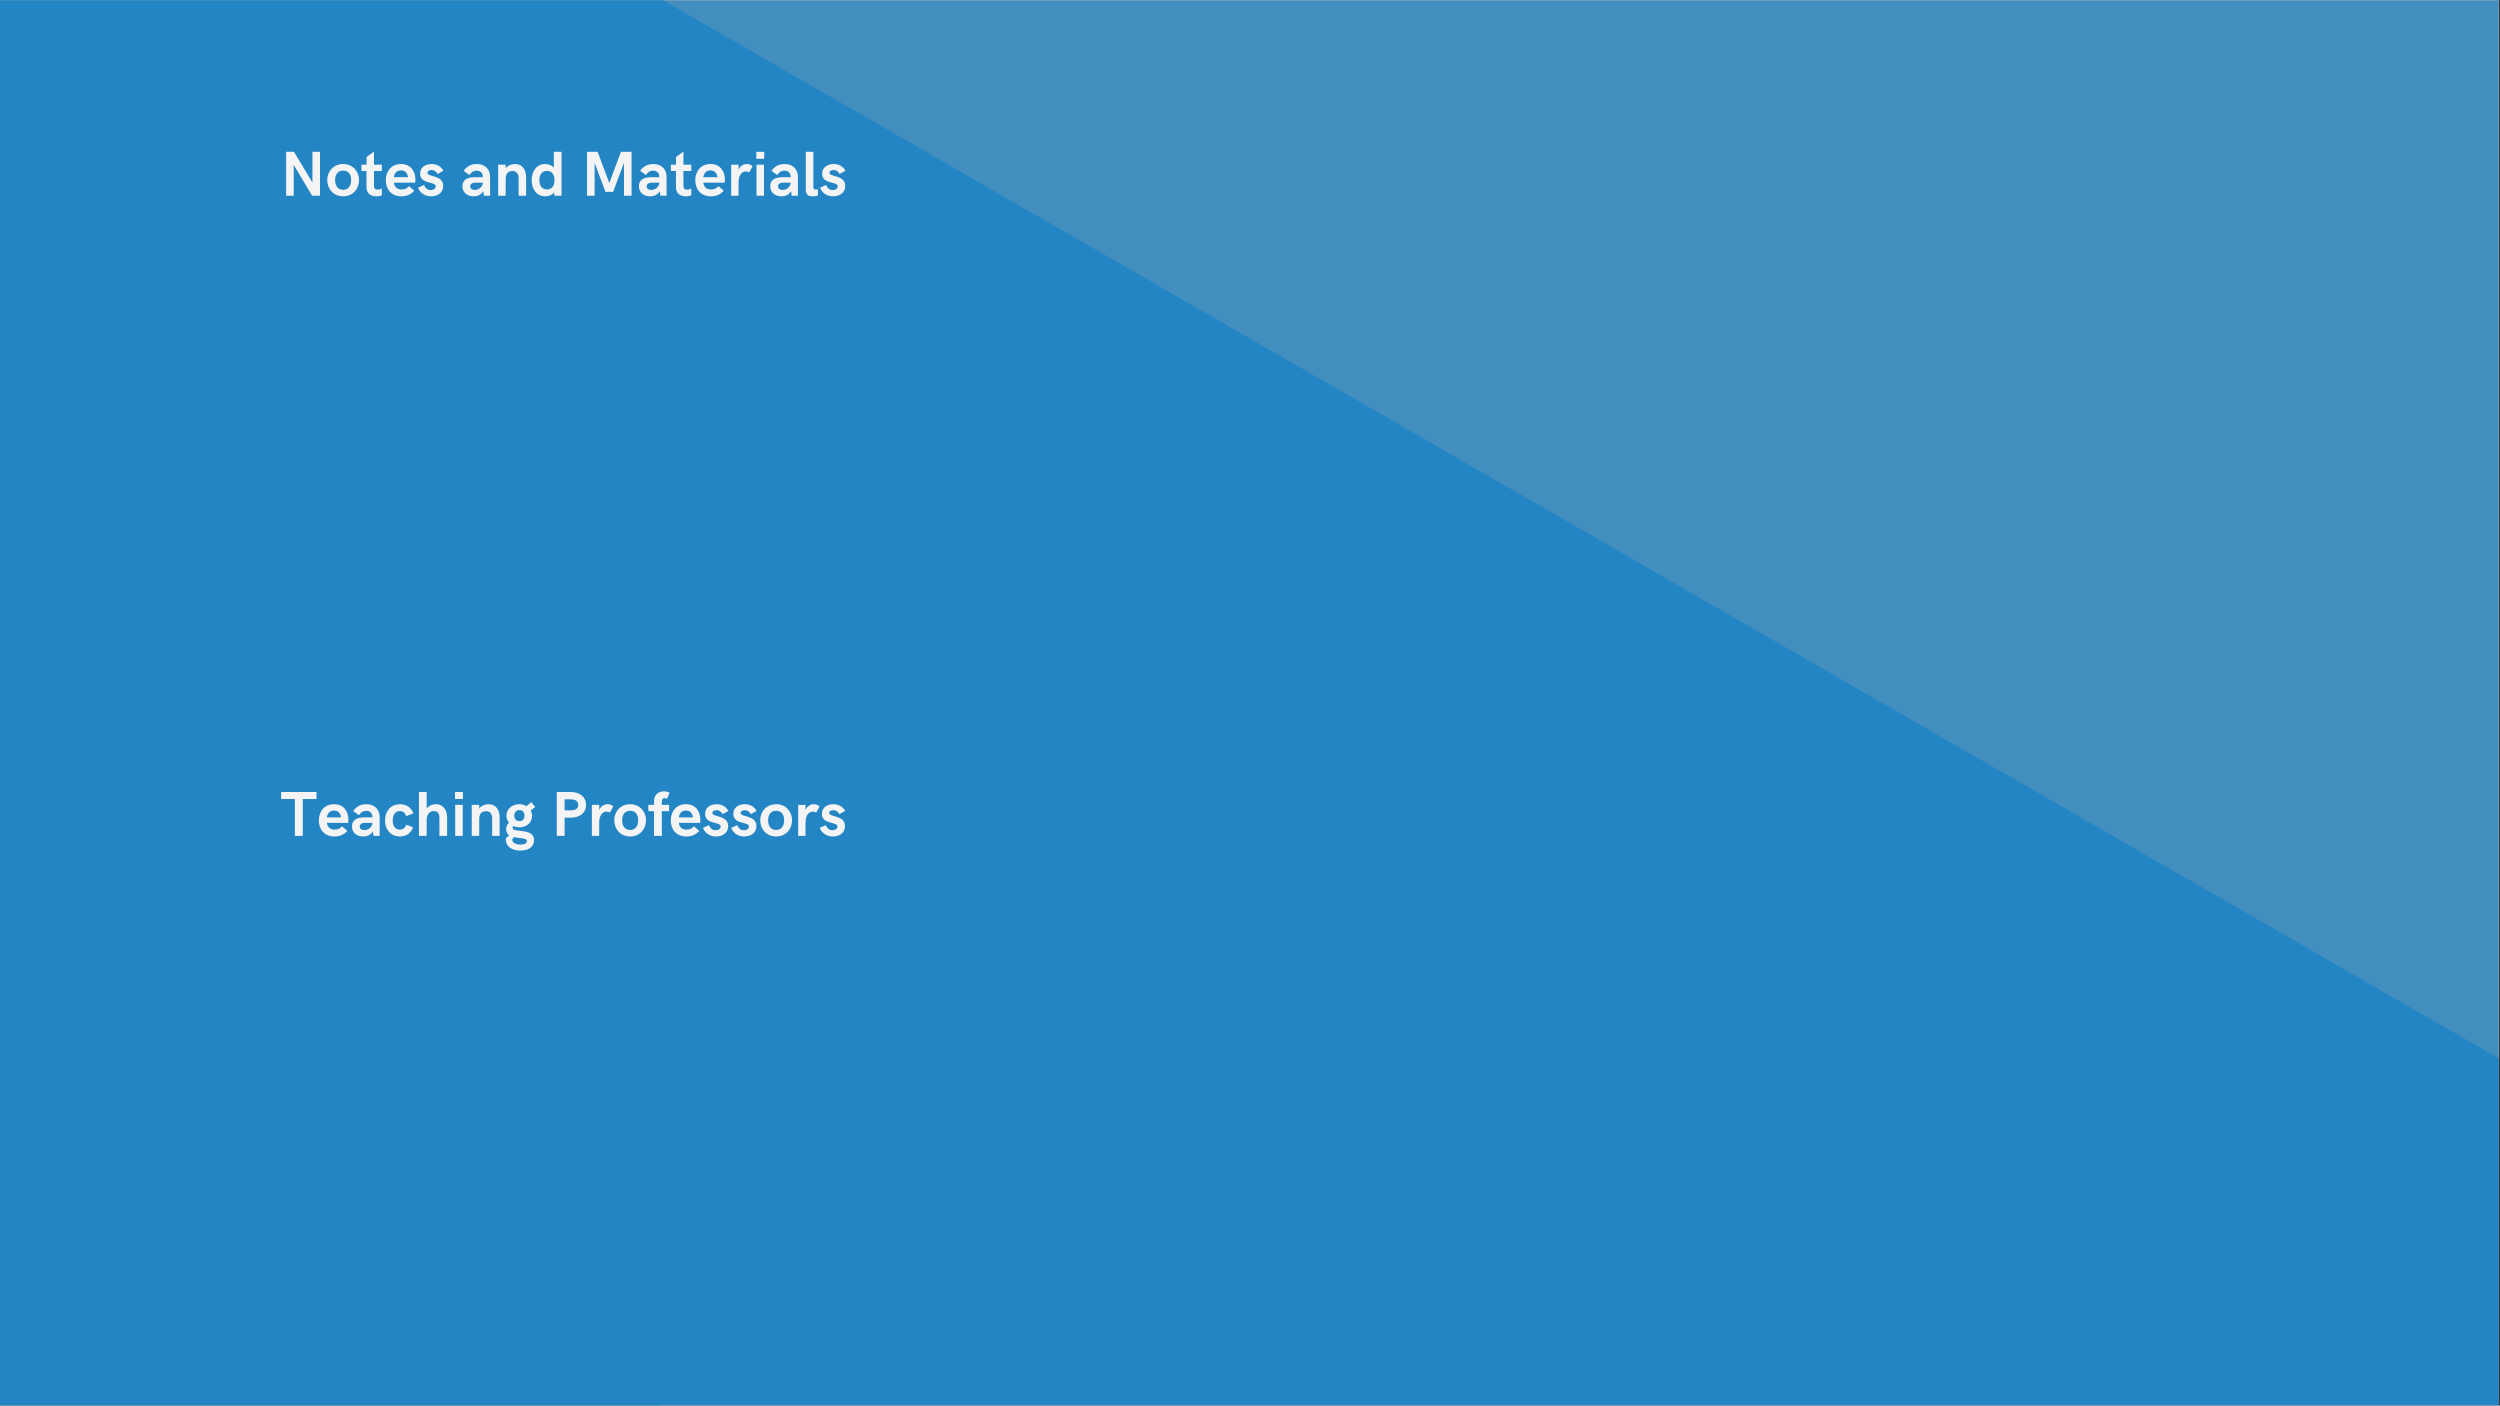<svg xmlns="http://www.w3.org/2000/svg" xmlns:xlink="http://www.w3.org/1999/xlink" width="1366" zoomAndPan="magnify" viewBox="0 0 1024.5 576" height="768" preserveAspectRatio="xMidYMid meet" version="1.0"><rect x="0" y="0" width="1024.5" height="576" fill="#333333" stroke="none"/><defs><g/><clipPath id="6eac9b6643"><path d="M 0 0.141 L 1024 0.141 L 1024 575.859 L 0 575.859 Z M 0 0.141 " clip-rule="nonzero"/></clipPath><clipPath id="17cec61210"><path d="M 0 262 L 822 262 L 822 575.859 L 0 575.859 Z M 0 262 " clip-rule="nonzero"/></clipPath><clipPath id="87cf2ebdee"><path d="M -287.031 262.188 L 821.434 885.527 L 555.473 1358.473 L -552.992 735.133 Z M -287.031 262.188 " clip-rule="nonzero"/></clipPath><clipPath id="c9a3f23d37"><path d="M -287.031 262.188 L 821.102 885.34 L 555.141 1358.285 L -552.992 735.133 Z M -287.031 262.188 " clip-rule="nonzero"/></clipPath><clipPath id="39163fa397"><path d="M 0 0.141 L 1024 0.141 L 1024 575.859 L 0 575.859 Z M 0 0.141 " clip-rule="nonzero"/></clipPath><clipPath id="e173aacb42"><path d="M -220.875 -283.832 L 1100.809 478.02 L 775.211 1042.883 L -546.477 281.031 Z M -220.875 -283.832 " clip-rule="nonzero"/></clipPath><clipPath id="12bb7d0ecb"><path d="M -220.875 -283.832 L 1099.488 477.258 L 773.891 1042.121 L -546.477 281.031 Z M -220.875 -283.832 " clip-rule="nonzero"/></clipPath></defs><g clip-path="url(#6eac9b6643)"><path fill="#ffffff" d="M 0 0.141 L 1024 0.141 L 1024 575.859 L 0 575.859 Z M 0 0.141 " fill-opacity="1" fill-rule="nonzero"/><path fill="#418ebf" d="M 0 0.141 L 1024 0.141 L 1024 575.859 L 0 575.859 Z M 0 0.141 " fill-opacity="1" fill-rule="nonzero"/></g><g clip-path="url(#17cec61210)"><g clip-path="url(#87cf2ebdee)"><g clip-path="url(#c9a3f23d37)"><path fill="#2385c4" d="M -287.031 262.188 L 821.434 885.527 L 555.473 1358.473 L -552.992 735.133 Z M -287.031 262.188 " fill-opacity="1" fill-rule="nonzero"/></g></g></g><g clip-path="url(#39163fa397)"><g clip-path="url(#e173aacb42)"><g clip-path="url(#12bb7d0ecb)"><path fill="#2385c4" d="M -220.875 -283.832 L 1098.602 476.75 L 773.004 1041.609 L -546.477 281.031 Z M -220.875 -283.832 " fill-opacity="1" fill-rule="nonzero"/></g></g></g><g fill="#f4f4f4" fill-opacity="1"><g transform="translate(114.948, 80.201)"><g><path d="M 2.316 0 L 5.422 0 L 5.422 -12.617 L 12.961 0 L 16.191 0 L 16.191 -17.988 L 13.086 -17.988 L 13.086 -5.398 L 5.523 -17.988 L 2.316 -17.988 Z M 2.316 0 "/></g></g></g><g fill="#f4f4f4" fill-opacity="1"><g transform="translate(133.451, 80.201)"><g><path d="M 7.168 0.254 C 11.102 0.254 13.684 -2.789 13.684 -6.391 C 13.684 -9.98 11.102 -12.984 7.168 -12.984 C 3.234 -12.984 0.648 -9.98 0.648 -6.391 C 0.648 -2.789 3.234 0.254 7.168 0.254 Z M 7.168 -2.418 C 4.824 -2.418 3.883 -4.305 3.883 -6.391 C 3.883 -8.48 4.824 -10.301 7.168 -10.301 C 9.523 -10.301 10.453 -8.48 10.453 -6.391 C 10.453 -4.305 9.523 -2.418 7.168 -2.418 Z M 7.168 -2.418 "/></g></g></g><g fill="#f4f4f4" fill-opacity="1"><g transform="translate(147.805, 80.201)"><g><path d="M 6.367 0.254 C 7.242 0.254 8.188 0.051 8.656 -0.129 L 8.656 -2.941 C 8.238 -2.738 7.535 -2.484 6.887 -2.484 C 6.074 -2.484 5.449 -2.84 5.449 -4.062 L 5.449 -10.121 L 8.656 -10.121 L 8.656 -12.719 L 5.449 -12.719 L 5.449 -18.09 L 2.418 -15.875 L 2.418 -12.719 L 0.316 -12.719 L 0.316 -10.121 L 2.367 -10.121 L 2.367 -3.512 C 2.367 -1.195 3.855 0.254 6.367 0.254 Z M 6.367 0.254 "/></g></g></g><g fill="#f4f4f4" fill-opacity="1"><g transform="translate(157.4, 80.201)"><g><path d="M 7.141 0.254 C 9.281 0.254 10.973 -0.496 12.363 -2.035 L 10.223 -3.91 C 9.332 -2.914 8.312 -2.559 7.168 -2.559 C 5.168 -2.559 4.254 -3.68 3.984 -5.348 L 12.719 -5.348 C 12.781 -5.523 12.832 -6.047 12.832 -6.57 C 12.832 -9.406 11.395 -12.984 6.938 -12.984 C 2.637 -12.984 0.699 -9.625 0.699 -6.312 C 0.699 -2.891 2.762 0.254 7.141 0.254 Z M 3.984 -7.586 C 4.277 -9.18 5.078 -10.375 6.914 -10.375 C 8.531 -10.375 9.574 -9.406 9.777 -7.586 Z M 3.984 -7.586 "/></g></g></g><g fill="#f4f4f4" fill-opacity="1"><g transform="translate(170.978, 80.201)"><g><path d="M 5.68 0.254 C 8.082 0.254 10.645 -1.043 10.645 -3.984 C 10.645 -8.656 4.176 -7.512 4.176 -9.434 C 4.176 -10.031 4.801 -10.527 5.816 -10.527 C 7.191 -10.527 7.906 -9.699 8.34 -8.91 L 10.746 -10.223 C 9.777 -11.941 8.109 -12.984 5.918 -12.984 C 3.461 -12.984 1.195 -11.711 1.195 -9.027 C 1.195 -4.531 7.586 -5.969 7.586 -3.832 C 7.586 -3.156 6.965 -2.316 5.523 -2.316 C 3.832 -2.316 3.156 -3.488 2.812 -4.406 L 0.344 -3.309 C 0.969 -1.348 3.004 0.254 5.68 0.254 Z M 5.68 0.254 "/></g></g></g><g fill="#f4f4f4" fill-opacity="1"><g transform="translate(182.545, 80.201)"><g/></g></g><g fill="#f4f4f4" fill-opacity="1"><g transform="translate(188.806, 80.201)"><g><path d="M 5.32 0.254 C 6.836 0.254 8.188 -0.23 9.281 -1.82 L 9.484 0 L 12.043 0 L 12.043 -7.715 C 12.043 -10.82 10.008 -12.984 6.543 -12.984 C 4.035 -12.984 2.418 -11.863 1.195 -10.195 L 3.578 -8.48 C 4.125 -9.406 5.105 -10.273 6.57 -10.273 C 8.211 -10.273 9.078 -9.203 9.078 -7.586 L 5.766 -7.586 C 2.914 -7.586 0.699 -6.672 0.699 -3.91 C 0.699 -1.246 2.711 0.254 5.32 0.254 Z M 5.766 -2.367 C 4.559 -2.367 3.883 -2.965 3.883 -3.805 C 3.883 -4.609 4.531 -5.348 5.945 -5.348 L 9.078 -5.348 C 9.027 -3.754 7.535 -2.367 5.766 -2.367 Z M 5.766 -2.367 "/></g></g></g><g fill="#f4f4f4" fill-opacity="1"><g transform="translate(202.308, 80.201)"><g><path d="M 1.848 0 L 4.926 0 L 4.926 -6.965 C 4.926 -9.18 6.047 -10.121 7.793 -10.121 C 9.383 -10.121 10.223 -8.91 10.223 -7.242 L 10.223 0 L 13.289 0 L 13.289 -7.637 C 13.289 -10.301 12.02 -12.984 8.684 -12.984 C 7.434 -12.984 5.945 -12.488 4.926 -11.242 L 4.926 -12.719 L 1.848 -12.719 Z M 1.848 0 "/></g></g></g><g fill="#f4f4f4" fill-opacity="1"><g transform="translate(217.082, 80.201)"><g><path d="M 9.879 -17.988 L 9.879 -11.445 C 9 -12.539 7.586 -12.984 6.262 -12.984 C 2.738 -12.984 0.801 -9.879 0.801 -6.367 C 0.801 -2.812 2.738 0.254 6.312 0.254 C 7.727 0.254 9.129 -0.23 10.008 -1.426 L 10.145 0 L 13.035 0 L 13.035 -17.988 Z M 7.066 -2.559 C 4.926 -2.559 3.961 -4.227 3.961 -6.367 C 3.961 -8.48 4.926 -10.172 7.066 -10.172 C 9.203 -10.172 10.145 -8.504 10.145 -6.367 C 10.145 -4.199 9.203 -2.559 7.066 -2.559 Z M 7.066 -2.559 "/></g></g></g><g fill="#f4f4f4" fill-opacity="1"><g transform="translate(231.983, 80.201)"><g/></g></g><g fill="#f4f4f4" fill-opacity="1"><g transform="translate(238.244, 80.201)"><g><path d="M 2.316 0 L 5.422 0 L 5.422 -13.457 L 9.879 -1.566 L 13.012 -1.566 L 17.465 -13.457 L 17.465 0 L 20.574 0 L 20.574 -17.988 L 16.219 -17.988 L 11.445 -5.195 L 6.672 -17.988 L 2.316 -17.988 Z M 2.316 0 "/></g></g></g><g fill="#f4f4f4" fill-opacity="1"><g transform="translate(261.124, 80.201)"><g><path d="M 5.32 0.254 C 6.836 0.254 8.188 -0.23 9.281 -1.82 L 9.484 0 L 12.043 0 L 12.043 -7.715 C 12.043 -10.82 10.008 -12.984 6.543 -12.984 C 4.035 -12.984 2.418 -11.863 1.195 -10.195 L 3.578 -8.48 C 4.125 -9.406 5.105 -10.273 6.57 -10.273 C 8.211 -10.273 9.078 -9.203 9.078 -7.586 L 5.766 -7.586 C 2.914 -7.586 0.699 -6.672 0.699 -3.91 C 0.699 -1.246 2.711 0.254 5.32 0.254 Z M 5.766 -2.367 C 4.559 -2.367 3.883 -2.965 3.883 -3.805 C 3.883 -4.609 4.531 -5.348 5.945 -5.348 L 9.078 -5.348 C 9.027 -3.754 7.535 -2.367 5.766 -2.367 Z M 5.766 -2.367 "/></g></g></g><g fill="#f4f4f4" fill-opacity="1"><g transform="translate(274.626, 80.201)"><g><path d="M 6.367 0.254 C 7.242 0.254 8.188 0.051 8.656 -0.129 L 8.656 -2.941 C 8.238 -2.738 7.535 -2.484 6.887 -2.484 C 6.074 -2.484 5.449 -2.84 5.449 -4.062 L 5.449 -10.121 L 8.656 -10.121 L 8.656 -12.719 L 5.449 -12.719 L 5.449 -18.09 L 2.418 -15.875 L 2.418 -12.719 L 0.316 -12.719 L 0.316 -10.121 L 2.367 -10.121 L 2.367 -3.512 C 2.367 -1.195 3.855 0.254 6.367 0.254 Z M 6.367 0.254 "/></g></g></g><g fill="#f4f4f4" fill-opacity="1"><g transform="translate(284.221, 80.201)"><g><path d="M 7.141 0.254 C 9.281 0.254 10.973 -0.496 12.363 -2.035 L 10.223 -3.91 C 9.332 -2.914 8.312 -2.559 7.168 -2.559 C 5.168 -2.559 4.254 -3.68 3.984 -5.348 L 12.719 -5.348 C 12.781 -5.523 12.832 -6.047 12.832 -6.57 C 12.832 -9.406 11.395 -12.984 6.938 -12.984 C 2.637 -12.984 0.699 -9.625 0.699 -6.312 C 0.699 -2.891 2.762 0.254 7.141 0.254 Z M 3.984 -7.586 C 4.277 -9.18 5.078 -10.375 6.914 -10.375 C 8.531 -10.375 9.574 -9.406 9.777 -7.586 Z M 3.984 -7.586 "/></g></g></g><g fill="#f4f4f4" fill-opacity="1"><g transform="translate(297.799, 80.201)"><g><path d="M 1.848 0 L 4.852 0 L 4.852 -5.371 C 4.852 -8.605 6.367 -9.957 7.816 -9.957 C 8.312 -9.957 8.785 -9.801 9.203 -9.523 L 10.617 -12.07 C 10.008 -12.691 9.129 -12.984 8.289 -12.984 C 6.863 -12.984 5.422 -12.121 4.875 -10.578 L 4.875 -12.719 L 1.848 -12.719 Z M 1.848 0 "/></g></g></g><g fill="#f4f4f4" fill-opacity="1"><g transform="translate(308.17, 80.201)"><g><path d="M 1.77 -15.125 L 5.004 -15.125 L 5.004 -17.988 L 1.77 -17.988 Z M 1.848 0 L 4.926 0 L 4.926 -12.719 L 1.848 -12.719 Z M 1.848 0 "/></g></g></g><g fill="#f4f4f4" fill-opacity="1"><g transform="translate(314.94, 80.201)"><g><path d="M 5.32 0.254 C 6.836 0.254 8.188 -0.23 9.281 -1.82 L 9.484 0 L 12.043 0 L 12.043 -7.715 C 12.043 -10.82 10.008 -12.984 6.543 -12.984 C 4.035 -12.984 2.418 -11.863 1.195 -10.195 L 3.578 -8.48 C 4.125 -9.406 5.105 -10.273 6.57 -10.273 C 8.211 -10.273 9.078 -9.203 9.078 -7.586 L 5.766 -7.586 C 2.914 -7.586 0.699 -6.672 0.699 -3.91 C 0.699 -1.246 2.711 0.254 5.32 0.254 Z M 5.766 -2.367 C 4.559 -2.367 3.883 -2.965 3.883 -3.805 C 3.883 -4.609 4.531 -5.348 5.945 -5.348 L 9.078 -5.348 C 9.027 -3.754 7.535 -2.367 5.766 -2.367 Z M 5.766 -2.367 "/></g></g></g><g fill="#f4f4f4" fill-opacity="1"><g transform="translate(328.442, 80.201)"><g><path d="M 4.43 0.254 C 5.168 0.254 6.098 0.129 6.746 0 L 6.746 -2.609 C 6.418 -2.559 6.074 -2.535 5.895 -2.535 C 5.27 -2.535 4.875 -2.789 4.875 -3.387 L 4.875 -17.988 L 1.77 -17.988 L 1.77 -2.535 C 1.77 -0.293 2.965 0.254 4.43 0.254 Z M 4.43 0.254 "/></g></g></g><g fill="#f4f4f4" fill-opacity="1"><g transform="translate(335.733, 80.201)"><g><path d="M 5.68 0.254 C 8.082 0.254 10.645 -1.043 10.645 -3.984 C 10.645 -8.656 4.176 -7.512 4.176 -9.434 C 4.176 -10.031 4.801 -10.527 5.816 -10.527 C 7.191 -10.527 7.906 -9.699 8.34 -8.91 L 10.746 -10.223 C 9.777 -11.941 8.109 -12.984 5.918 -12.984 C 3.461 -12.984 1.195 -11.711 1.195 -9.027 C 1.195 -4.531 7.586 -5.969 7.586 -3.832 C 7.586 -3.156 6.965 -2.316 5.523 -2.316 C 3.832 -2.316 3.156 -3.488 2.812 -4.406 L 0.344 -3.309 C 0.969 -1.348 3.004 0.254 5.68 0.254 Z M 5.68 0.254 "/></g></g></g><g fill="#f4f4f4" fill-opacity="1"><g transform="translate(114.948, 342.546)"><g><path d="M 5.895 0 L 9.129 0 L 9.129 -15.098 L 14.754 -15.098 L 14.754 -17.988 L 0.254 -17.988 L 0.254 -15.098 L 5.895 -15.098 Z M 5.895 0 "/></g></g></g><g fill="#f4f4f4" fill-opacity="1"><g transform="translate(129.964, 342.546)"><g><path d="M 7.141 0.254 C 9.281 0.254 10.973 -0.496 12.363 -2.035 L 10.223 -3.91 C 9.332 -2.914 8.312 -2.559 7.168 -2.559 C 5.168 -2.559 4.254 -3.68 3.984 -5.348 L 12.719 -5.348 C 12.781 -5.523 12.832 -6.047 12.832 -6.57 C 12.832 -9.406 11.395 -12.984 6.938 -12.984 C 2.637 -12.984 0.699 -9.625 0.699 -6.312 C 0.699 -2.891 2.762 0.254 7.141 0.254 Z M 3.984 -7.586 C 4.277 -9.18 5.078 -10.375 6.914 -10.375 C 8.531 -10.375 9.574 -9.406 9.777 -7.586 Z M 3.984 -7.586 "/></g></g></g><g fill="#f4f4f4" fill-opacity="1"><g transform="translate(143.542, 342.546)"><g><path d="M 5.32 0.254 C 6.836 0.254 8.188 -0.23 9.281 -1.82 L 9.484 0 L 12.043 0 L 12.043 -7.715 C 12.043 -10.82 10.008 -12.984 6.543 -12.984 C 4.035 -12.984 2.418 -11.863 1.195 -10.195 L 3.578 -8.48 C 4.125 -9.406 5.105 -10.273 6.57 -10.273 C 8.211 -10.273 9.078 -9.203 9.078 -7.586 L 5.766 -7.586 C 2.914 -7.586 0.699 -6.672 0.699 -3.91 C 0.699 -1.246 2.711 0.254 5.32 0.254 Z M 5.766 -2.367 C 4.559 -2.367 3.883 -2.965 3.883 -3.805 C 3.883 -4.609 4.531 -5.348 5.945 -5.348 L 9.078 -5.348 C 9.027 -3.754 7.535 -2.367 5.766 -2.367 Z M 5.766 -2.367 "/></g></g></g><g fill="#f4f4f4" fill-opacity="1"><g transform="translate(157.044, 342.546)"><g><path d="M 6.887 0.254 C 9.406 0.254 11.395 -1.145 12.234 -3.512 L 9.406 -4.582 C 9.078 -3.387 8.109 -2.559 6.863 -2.559 C 4.699 -2.559 3.883 -4.406 3.883 -6.34 C 3.883 -8.238 4.723 -10.172 6.863 -10.172 C 8.137 -10.172 9.078 -9.305 9.406 -8.082 L 12.363 -9.23 C 11.395 -11.762 9.383 -12.984 6.863 -12.984 C 2.711 -12.984 0.727 -9.676 0.727 -6.34 C 0.727 -2.965 2.738 0.254 6.887 0.254 Z M 6.887 0.254 "/></g></g></g><g fill="#f4f4f4" fill-opacity="1"><g transform="translate(169.82, 342.546)"><g><path d="M 1.871 0 L 5.027 0 L 5.027 -6.441 C 5.027 -8.555 5.969 -10.172 7.957 -10.172 C 9.828 -10.172 10.25 -8.809 10.25 -7.242 L 10.25 0 L 13.406 0 L 13.406 -7.637 C 13.406 -10.301 12.043 -12.984 8.707 -12.984 C 7.461 -12.984 6.047 -12.488 5.027 -11.242 L 5.027 -17.988 L 1.871 -17.988 Z M 1.871 0 "/></g></g></g><g fill="#f4f4f4" fill-opacity="1"><g transform="translate(184.696, 342.546)"><g><path d="M 1.77 -15.125 L 5.004 -15.125 L 5.004 -17.988 L 1.77 -17.988 Z M 1.848 0 L 4.926 0 L 4.926 -12.719 L 1.848 -12.719 Z M 1.848 0 "/></g></g></g><g fill="#f4f4f4" fill-opacity="1"><g transform="translate(191.466, 342.546)"><g><path d="M 1.848 0 L 4.926 0 L 4.926 -6.965 C 4.926 -9.18 6.047 -10.121 7.793 -10.121 C 9.383 -10.121 10.223 -8.91 10.223 -7.242 L 10.223 0 L 13.289 0 L 13.289 -7.637 C 13.289 -10.301 12.02 -12.984 8.684 -12.984 C 7.434 -12.984 5.945 -12.488 4.926 -11.242 L 4.926 -12.719 L 1.848 -12.719 Z M 1.848 0 "/></g></g></g><g fill="#f4f4f4" fill-opacity="1"><g transform="translate(206.24, 342.546)"><g><path d="M 7.664 -1.984 C 5.398 -2.266 3.832 -2.293 3.832 -3.336 C 3.832 -3.629 3.945 -3.844 4.199 -4.012 C 4.926 -3.691 5.742 -3.512 6.621 -3.512 C 9.406 -3.512 11.789 -5.32 11.789 -8.16 C 11.789 -8.988 11.598 -9.738 11.242 -10.375 L 13.086 -11.863 L 11.469 -13.84 L 9.523 -12.172 C 8.668 -12.691 7.625 -12.984 6.52 -12.984 C 3.703 -12.984 1.297 -11.074 1.297 -8.312 C 1.297 -7.191 1.691 -6.188 2.355 -5.387 C 1.605 -4.723 1.172 -3.895 1.172 -2.762 C 1.172 -1.539 1.668 -0.766 2.418 -0.254 L 1.094 0.941 C 1.07 1.07 1.043 1.195 1.043 1.488 C 1.043 4.098 3.234 6.023 6.988 6.023 C 10.145 6.023 12.617 4.648 12.617 1.77 C 12.617 -1.145 10.07 -1.668 7.664 -1.984 Z M 6.621 -10.578 C 7.98 -10.578 8.707 -9.625 8.707 -8.289 C 8.707 -6.988 8.008 -6.047 6.621 -6.047 C 5.246 -6.047 4.508 -6.988 4.508 -8.289 C 4.508 -9.625 5.27 -10.578 6.621 -10.578 Z M 7.016 3.578 C 5.195 3.578 3.832 2.914 3.652 1.566 L 4.305 0.496 C 5.055 0.676 5.855 0.75 6.57 0.84 C 8.582 1.07 9.676 1.195 9.676 2.141 C 9.676 3.055 8.633 3.578 7.016 3.578 Z M 7.016 3.578 "/></g></g></g><g fill="#f4f4f4" fill-opacity="1"><g transform="translate(219.589, 342.546)"><g/></g></g><g fill="#f4f4f4" fill-opacity="1"><g transform="translate(225.85, 342.546)"><g><path d="M 2.316 0 L 5.523 0 L 5.523 -7.461 L 7.957 -7.461 C 11.621 -7.461 14.309 -9.305 14.309 -12.668 C 14.309 -16.066 11.621 -17.988 7.957 -17.988 L 2.316 -17.988 Z M 5.523 -10.477 L 5.523 -14.973 L 7.957 -14.973 C 10.145 -14.973 11.102 -14.133 11.102 -12.668 C 11.102 -11.242 10.172 -10.477 7.957 -10.477 Z M 5.523 -10.477 "/></g></g></g><g fill="#f4f4f4" fill-opacity="1"><g transform="translate(240.7, 342.546)"><g><path d="M 1.848 0 L 4.852 0 L 4.852 -5.371 C 4.852 -8.605 6.367 -9.957 7.816 -9.957 C 8.312 -9.957 8.785 -9.801 9.203 -9.523 L 10.617 -12.07 C 10.008 -12.691 9.129 -12.984 8.289 -12.984 C 6.863 -12.984 5.422 -12.121 4.875 -10.578 L 4.875 -12.719 L 1.848 -12.719 Z M 1.848 0 "/></g></g></g><g fill="#f4f4f4" fill-opacity="1"><g transform="translate(251.071, 342.546)"><g><path d="M 7.168 0.254 C 11.102 0.254 13.684 -2.789 13.684 -6.391 C 13.684 -9.98 11.102 -12.984 7.168 -12.984 C 3.234 -12.984 0.648 -9.98 0.648 -6.391 C 0.648 -2.789 3.234 0.254 7.168 0.254 Z M 7.168 -2.418 C 4.824 -2.418 3.883 -4.305 3.883 -6.391 C 3.883 -8.48 4.824 -10.301 7.168 -10.301 C 9.523 -10.301 10.453 -8.48 10.453 -6.391 C 10.453 -4.305 9.523 -2.418 7.168 -2.418 Z M 7.168 -2.418 "/></g></g></g><g fill="#f4f4f4" fill-opacity="1"><g transform="translate(265.426, 342.546)"><g><path d="M 2.586 0 L 5.793 0 L 5.793 -10.121 L 8.758 -10.121 L 8.758 -12.719 L 5.793 -12.719 L 5.793 -14.105 C 5.793 -15.098 6.34 -15.492 6.965 -15.492 C 7.293 -15.492 7.664 -15.352 7.957 -15.176 L 8.977 -17.734 C 8.289 -18.039 7.512 -18.254 6.672 -18.254 C 4.531 -18.254 2.609 -16.895 2.609 -14.422 L 2.609 -12.719 L 0.254 -12.719 L 0.254 -10.121 L 2.586 -10.121 Z M 2.586 0 "/></g></g></g><g fill="#f4f4f4" fill-opacity="1"><g transform="translate(274.181, 342.546)"><g><path d="M 7.141 0.254 C 9.281 0.254 10.973 -0.496 12.363 -2.035 L 10.223 -3.91 C 9.332 -2.914 8.312 -2.559 7.168 -2.559 C 5.168 -2.559 4.254 -3.68 3.984 -5.348 L 12.719 -5.348 C 12.781 -5.523 12.832 -6.047 12.832 -6.57 C 12.832 -9.406 11.395 -12.984 6.938 -12.984 C 2.637 -12.984 0.699 -9.625 0.699 -6.312 C 0.699 -2.891 2.762 0.254 7.141 0.254 Z M 3.984 -7.586 C 4.277 -9.18 5.078 -10.375 6.914 -10.375 C 8.531 -10.375 9.574 -9.406 9.777 -7.586 Z M 3.984 -7.586 "/></g></g></g><g fill="#f4f4f4" fill-opacity="1"><g transform="translate(287.759, 342.546)"><g><path d="M 5.68 0.254 C 8.082 0.254 10.645 -1.043 10.645 -3.984 C 10.645 -8.656 4.176 -7.512 4.176 -9.434 C 4.176 -10.031 4.801 -10.527 5.816 -10.527 C 7.191 -10.527 7.906 -9.699 8.34 -8.91 L 10.746 -10.223 C 9.777 -11.941 8.109 -12.984 5.918 -12.984 C 3.461 -12.984 1.195 -11.711 1.195 -9.027 C 1.195 -4.531 7.586 -5.969 7.586 -3.832 C 7.586 -3.156 6.965 -2.316 5.523 -2.316 C 3.832 -2.316 3.156 -3.488 2.812 -4.406 L 0.344 -3.309 C 0.969 -1.348 3.004 0.254 5.68 0.254 Z M 5.68 0.254 "/></g></g></g><g fill="#f4f4f4" fill-opacity="1"><g transform="translate(299.326, 342.546)"><g><path d="M 5.68 0.254 C 8.082 0.254 10.645 -1.043 10.645 -3.984 C 10.645 -8.656 4.176 -7.512 4.176 -9.434 C 4.176 -10.031 4.801 -10.527 5.816 -10.527 C 7.191 -10.527 7.906 -9.699 8.34 -8.91 L 10.746 -10.223 C 9.777 -11.941 8.109 -12.984 5.918 -12.984 C 3.461 -12.984 1.195 -11.711 1.195 -9.027 C 1.195 -4.531 7.586 -5.969 7.586 -3.832 C 7.586 -3.156 6.965 -2.316 5.523 -2.316 C 3.832 -2.316 3.156 -3.488 2.812 -4.406 L 0.344 -3.309 C 0.969 -1.348 3.004 0.254 5.68 0.254 Z M 5.68 0.254 "/></g></g></g><g fill="#f4f4f4" fill-opacity="1"><g transform="translate(310.893, 342.546)"><g><path d="M 7.168 0.254 C 11.102 0.254 13.684 -2.789 13.684 -6.391 C 13.684 -9.98 11.102 -12.984 7.168 -12.984 C 3.234 -12.984 0.648 -9.98 0.648 -6.391 C 0.648 -2.789 3.234 0.254 7.168 0.254 Z M 7.168 -2.418 C 4.824 -2.418 3.883 -4.305 3.883 -6.391 C 3.883 -8.48 4.824 -10.301 7.168 -10.301 C 9.523 -10.301 10.453 -8.48 10.453 -6.391 C 10.453 -4.305 9.523 -2.418 7.168 -2.418 Z M 7.168 -2.418 "/></g></g></g><g fill="#f4f4f4" fill-opacity="1"><g transform="translate(325.247, 342.546)"><g><path d="M 1.848 0 L 4.852 0 L 4.852 -5.371 C 4.852 -8.605 6.367 -9.957 7.816 -9.957 C 8.312 -9.957 8.785 -9.801 9.203 -9.523 L 10.617 -12.07 C 10.008 -12.691 9.129 -12.984 8.289 -12.984 C 6.863 -12.984 5.422 -12.121 4.875 -10.578 L 4.875 -12.719 L 1.848 -12.719 Z M 1.848 0 "/></g></g></g><g fill="#f4f4f4" fill-opacity="1"><g transform="translate(335.619, 342.546)"><g><path d="M 5.68 0.254 C 8.082 0.254 10.645 -1.043 10.645 -3.984 C 10.645 -8.656 4.176 -7.512 4.176 -9.434 C 4.176 -10.031 4.801 -10.527 5.816 -10.527 C 7.191 -10.527 7.906 -9.699 8.34 -8.91 L 10.746 -10.223 C 9.777 -11.941 8.109 -12.984 5.918 -12.984 C 3.461 -12.984 1.195 -11.711 1.195 -9.027 C 1.195 -4.531 7.586 -5.969 7.586 -3.832 C 7.586 -3.156 6.965 -2.316 5.523 -2.316 C 3.832 -2.316 3.156 -3.488 2.812 -4.406 L 0.344 -3.309 C 0.969 -1.348 3.004 0.254 5.68 0.254 Z M 5.68 0.254 "/></g></g></g></svg>
